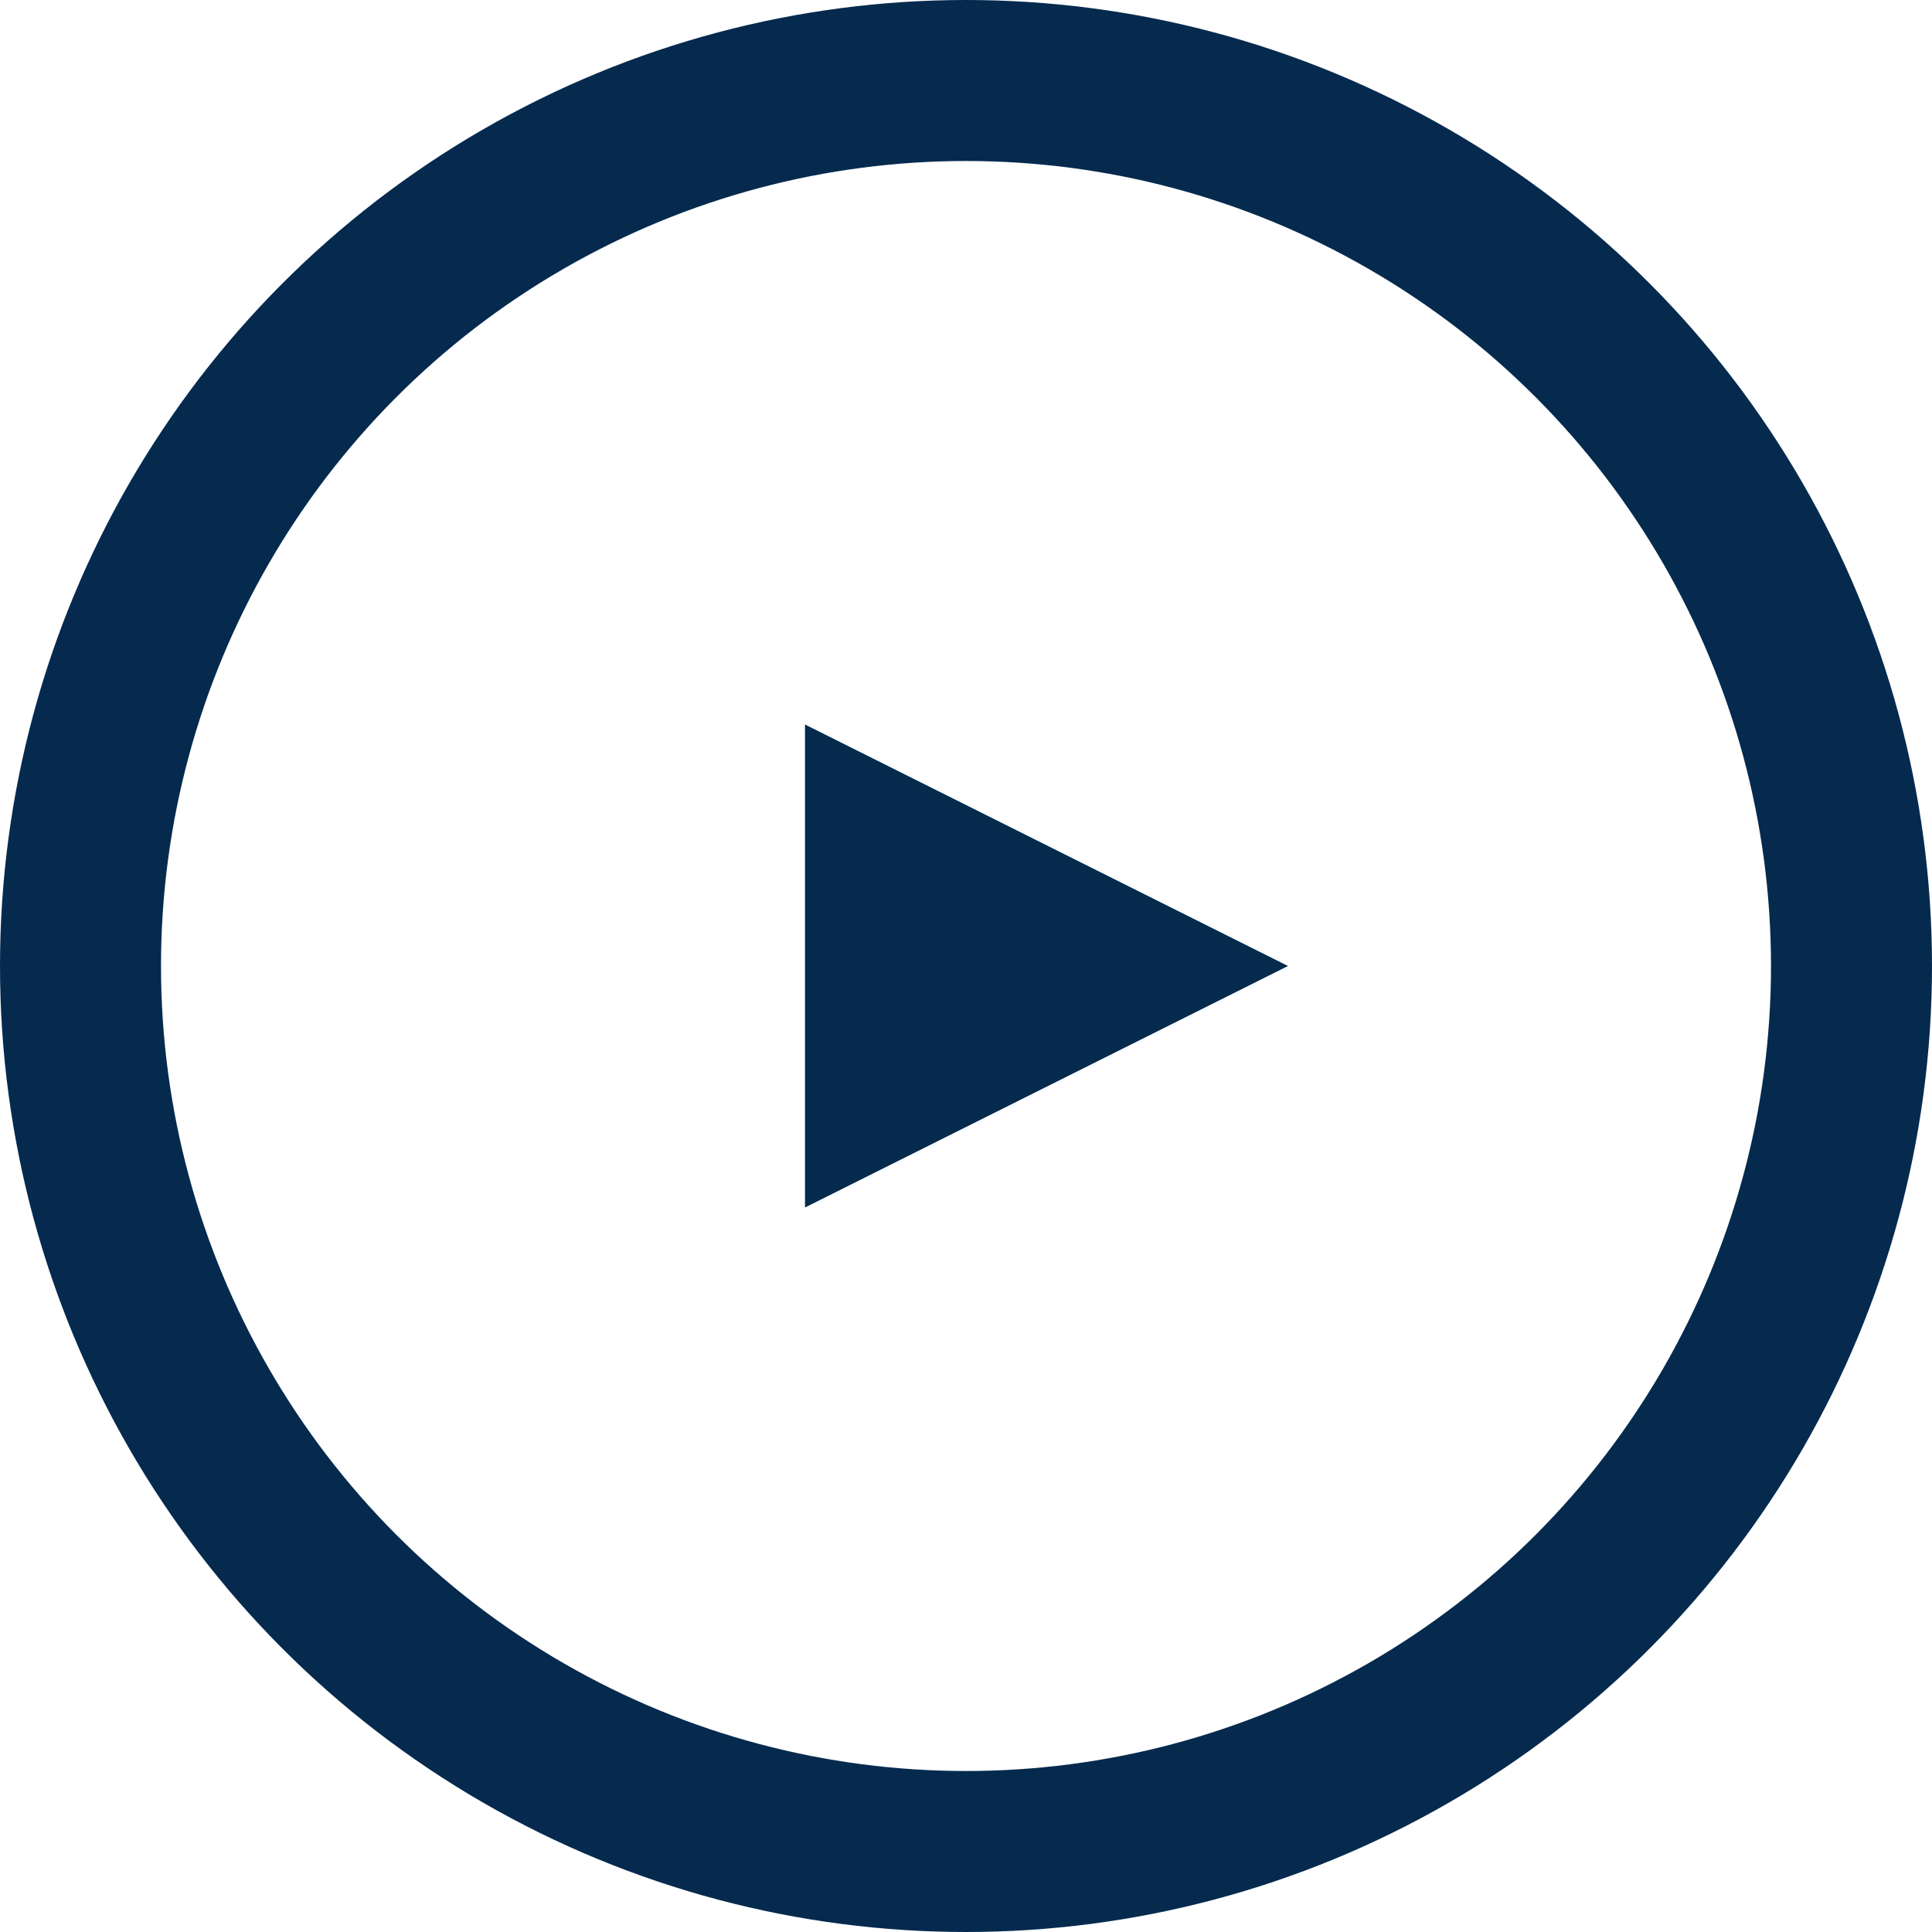 <?xml version="1.0" encoding="UTF-8"?>
<svg width="24px" height="24px" viewBox="0 0 24 24" version="1.1" xmlns="http://www.w3.org/2000/svg" xmlns:xlink="http://www.w3.org/1999/xlink">
    <!-- Generator: Sketch 42 (36781) - http://www.bohemiancoding.com/sketch -->
    <title>tutorial-icon</title>
    <desc>Created with Sketch.</desc>
    <defs></defs>
    <g id="Assets" stroke="none" stroke-width="1" fill="none" fill-rule="evenodd">
        <g id="Artboard-2" transform="translate(-215, -339)">
            <g id="Group-2" transform="translate(216, 340)">
                <circle id="Oval" stroke="#052A4E" stroke-width="2" stroke-linecap="square" cx="11" cy="11" r="11"></circle>
                <polygon id="Triangle" fill="#052A4E" points="15 11 9 14 9 8"></polygon>
            </g>
        </g>
    </g>
</svg>